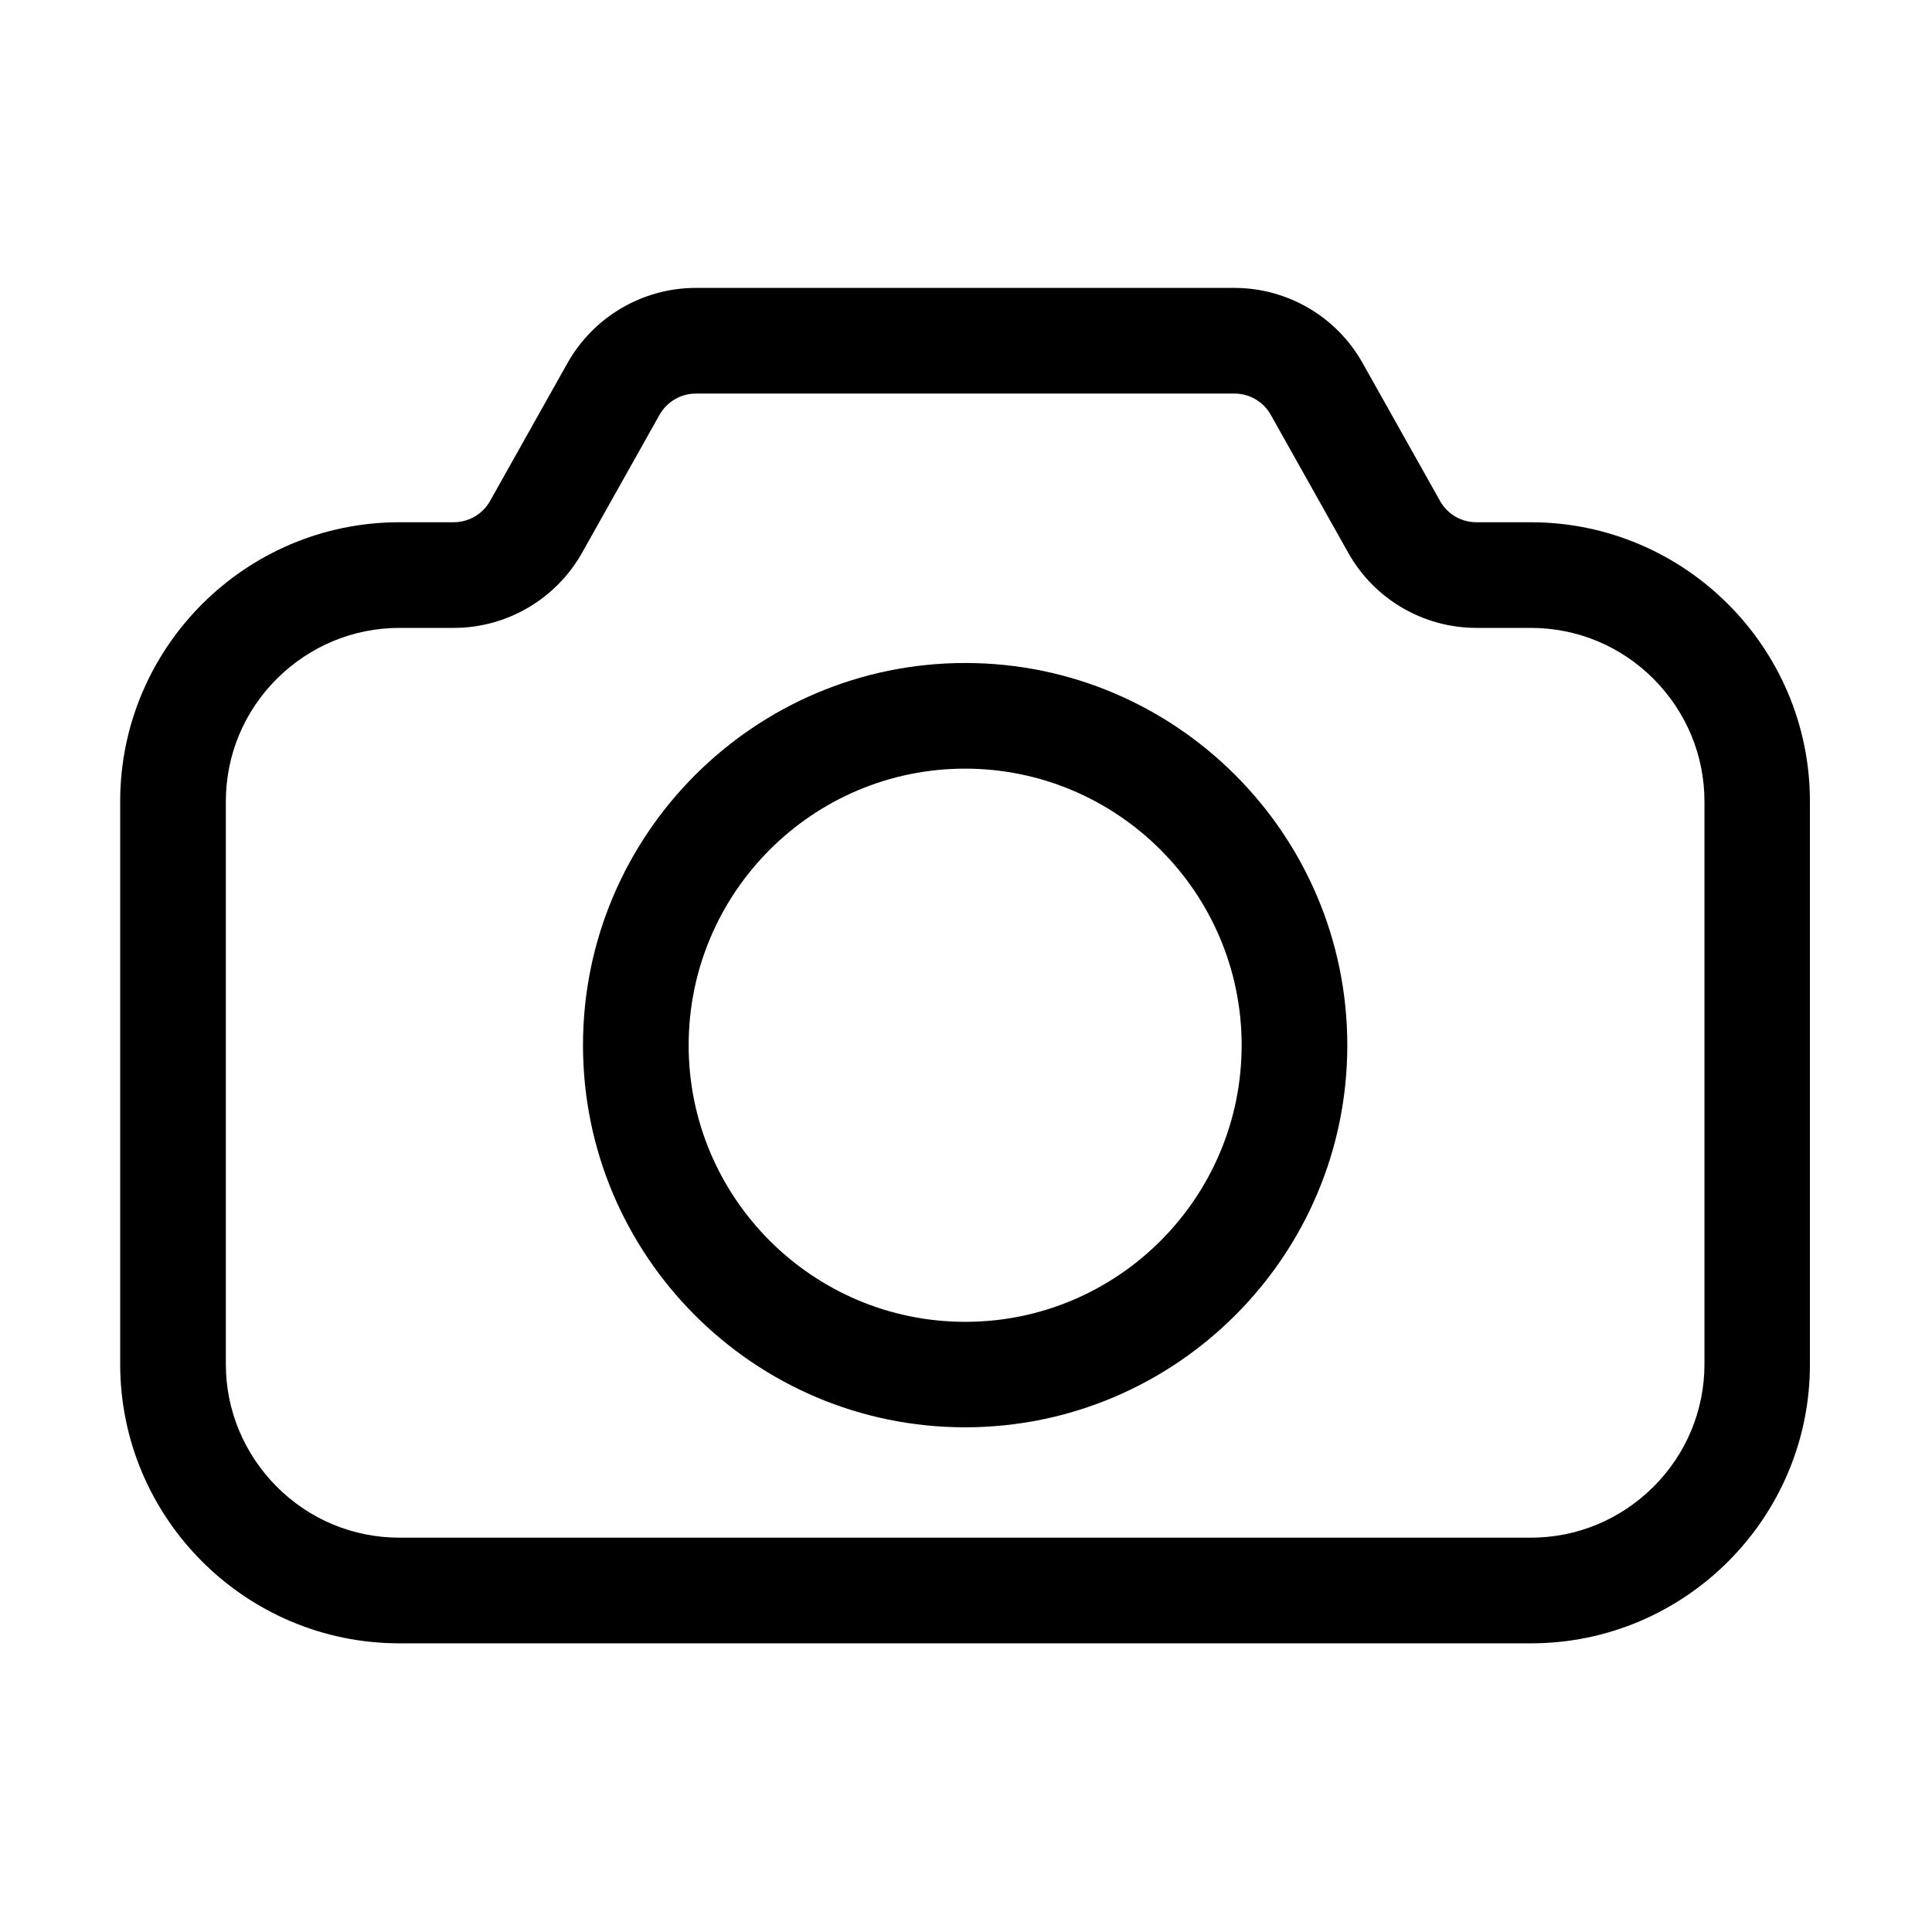 <?xml version="1.0" standalone="no"?><!DOCTYPE svg PUBLIC "-//W3C//DTD SVG 1.1//EN" "http://www.w3.org/Graphics/SVG/1.1/DTD/svg11.dtd"><svg t="1737616937940" class="icon" viewBox="0 0 1024 1024" version="1.1" xmlns="http://www.w3.org/2000/svg" p-id="50717" xmlns:xlink="http://www.w3.org/1999/xlink" width="200" height="200"><path d="M811.4 871H211.7c-81.6 0-148-66.4-148-148V424.8c0-81.6 66.4-148 148-148h28.8c7.9 0 15.3-4.3 19.2-11.2l41.1-73.2c13.8-24.5 39.8-39.8 68-39.8h285.4c28.2 0 54.2 15.2 68 39.8l41.1 73.2c3.9 6.9 11.2 11.2 19.2 11.2h28.8c81.6 0 148 66.4 148 148V723c0.1 81.6-66.3 148-147.9 148zM211.7 332.8c-24.4 0-47.5 9.6-65 27-17.4 17.4-27 40.5-27 65V723c0 24.4 9.6 47.5 27 65 17.4 17.4 40.5 27 65 27h599.7c24.4 0 47.5-9.6 65-27 17.4-17.4 27-40.5 27-65V424.8c0-24.4-9.6-47.5-27-65-17.4-17.4-40.5-27-65-27h-28.8c-28.2 0-54.2-15.2-68-39.8l-41.1-73.2c-3.9-6.9-11.2-11.2-19.2-11.2H368.8c-7.9 0-15.3 4.3-19.2 11.2L308.5 293c-13.8 24.5-39.8 39.8-68 39.8h-28.8z" fill="#000000" p-id="50718"></path><path d="M511.5 756.5C399.8 756.5 309 665.7 309 554s90.9-202.6 202.6-202.6S714.1 442.3 714.1 554s-90.9 202.5-202.6 202.5z m0-349.1C430.7 407.4 365 473.2 365 554s65.7 146.6 146.6 146.6S658.1 634.8 658.1 554s-65.8-146.6-146.6-146.6z" fill="#000000" p-id="50719"></path></svg>